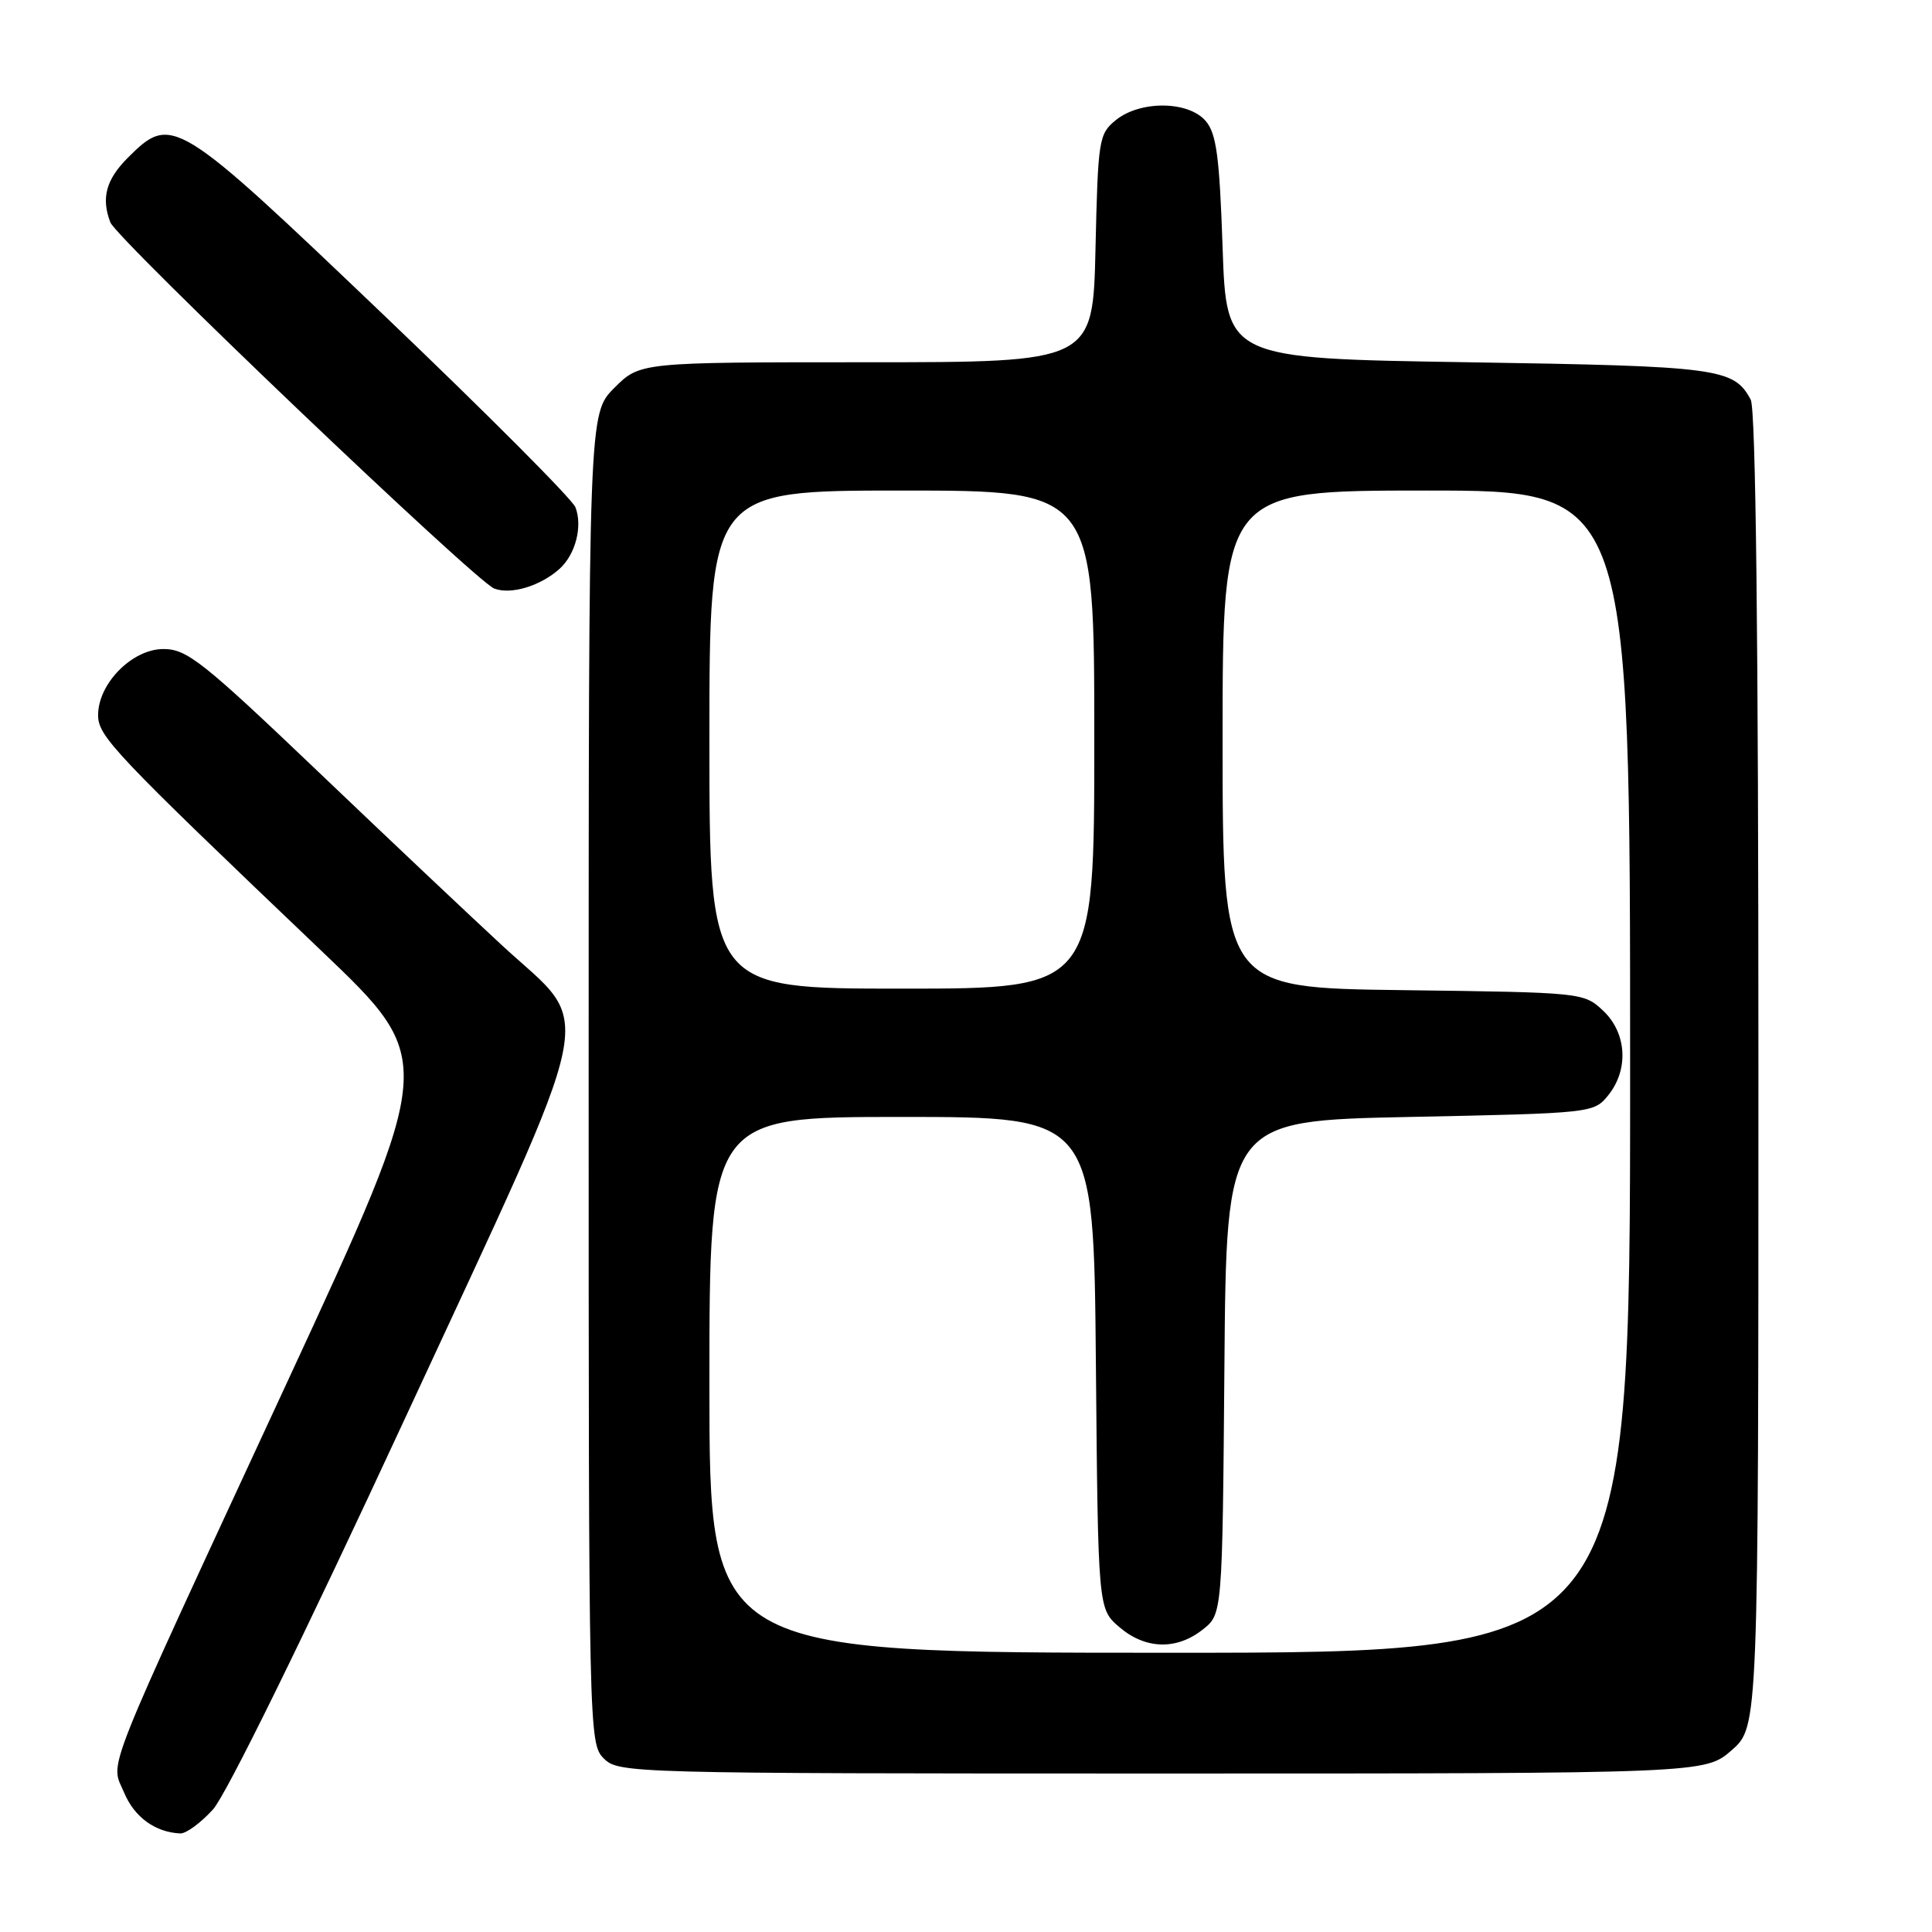 <?xml version="1.0" encoding="UTF-8" standalone="no"?>
<!DOCTYPE svg PUBLIC "-//W3C//DTD SVG 1.1//EN" "http://www.w3.org/Graphics/SVG/1.1/DTD/svg11.dtd" >
<svg xmlns="http://www.w3.org/2000/svg" xmlns:xlink="http://www.w3.org/1999/xlink" version="1.1" viewBox="0 0 256 256">
 <g >
 <path fill="currentColor"
d=" M 28.23 239.75 C 29.98 237.81 40.23 216.94 53.64 188.00 C 79.91 131.28 78.81 136.60 66.57 125.31 C 62.51 121.56 51.52 111.19 42.16 102.25 C 26.84 87.64 24.78 86.00 21.65 86.00 C 17.52 86.00 13.00 90.57 13.00 94.75 C 13.00 97.57 15.02 99.70 42.65 126.05 C 57.80 140.50 57.80 140.50 38.04 183.17 C 13.10 237.02 14.63 233.18 16.45 237.54 C 17.81 240.79 20.57 242.79 23.89 242.94 C 24.66 242.97 26.61 241.54 28.23 239.75 Z  M 229.47 231.90 C 233.00 228.79 233.00 228.79 233.00 141.83 C 233.00 84.47 232.65 54.22 231.98 52.96 C 229.74 48.78 227.77 48.52 194.50 48.00 C 162.50 47.50 162.50 47.50 162.00 32.78 C 161.59 20.72 161.18 17.69 159.76 16.03 C 157.47 13.36 151.10 13.29 147.86 15.91 C 145.60 17.74 145.49 18.46 145.16 32.91 C 144.82 48.00 144.82 48.00 114.81 48.00 C 84.80 48.00 84.80 48.00 81.40 51.40 C 78.00 54.80 78.00 54.80 78.00 142.90 C 78.00 229.67 78.03 231.03 80.00 233.00 C 81.96 234.96 83.33 235.00 153.97 235.00 C 225.93 235.00 225.93 235.00 229.47 231.90 Z  M 74.16 75.36 C 76.26 73.45 77.22 69.74 76.25 67.22 C 75.84 66.15 64.36 54.64 50.74 41.64 C 23.24 15.39 22.76 15.09 16.92 20.92 C 14.05 23.80 13.39 26.25 14.62 29.46 C 15.49 31.71 63.03 77.06 65.50 77.99 C 67.73 78.83 71.63 77.64 74.16 75.36 Z  M 94.00 183.50 C 94.00 148.00 94.00 148.00 119.46 148.00 C 144.92 148.00 144.92 148.00 145.21 180.59 C 145.50 213.18 145.50 213.18 148.31 215.59 C 151.74 218.54 155.87 218.68 159.35 215.94 C 161.97 213.88 161.97 213.88 162.24 181.19 C 162.50 148.50 162.50 148.50 186.84 148.00 C 210.93 147.51 211.20 147.48 213.09 145.14 C 215.85 141.73 215.56 136.87 212.42 133.92 C 209.86 131.52 209.67 131.50 185.92 131.20 C 162.00 130.90 162.00 130.90 162.00 97.95 C 162.00 65.00 162.00 65.00 189.00 65.00 C 216.00 65.00 216.00 65.00 216.00 142.00 C 216.00 219.00 216.00 219.00 155.00 219.00 C 94.00 219.00 94.00 219.00 94.00 183.50 Z  M 94.00 98.00 C 94.00 65.00 94.00 65.00 119.50 65.00 C 145.00 65.00 145.00 65.00 145.00 98.00 C 145.00 131.00 145.00 131.00 119.50 131.00 C 94.00 131.00 94.00 131.00 94.00 98.00 Z "/>
</g>
</svg>